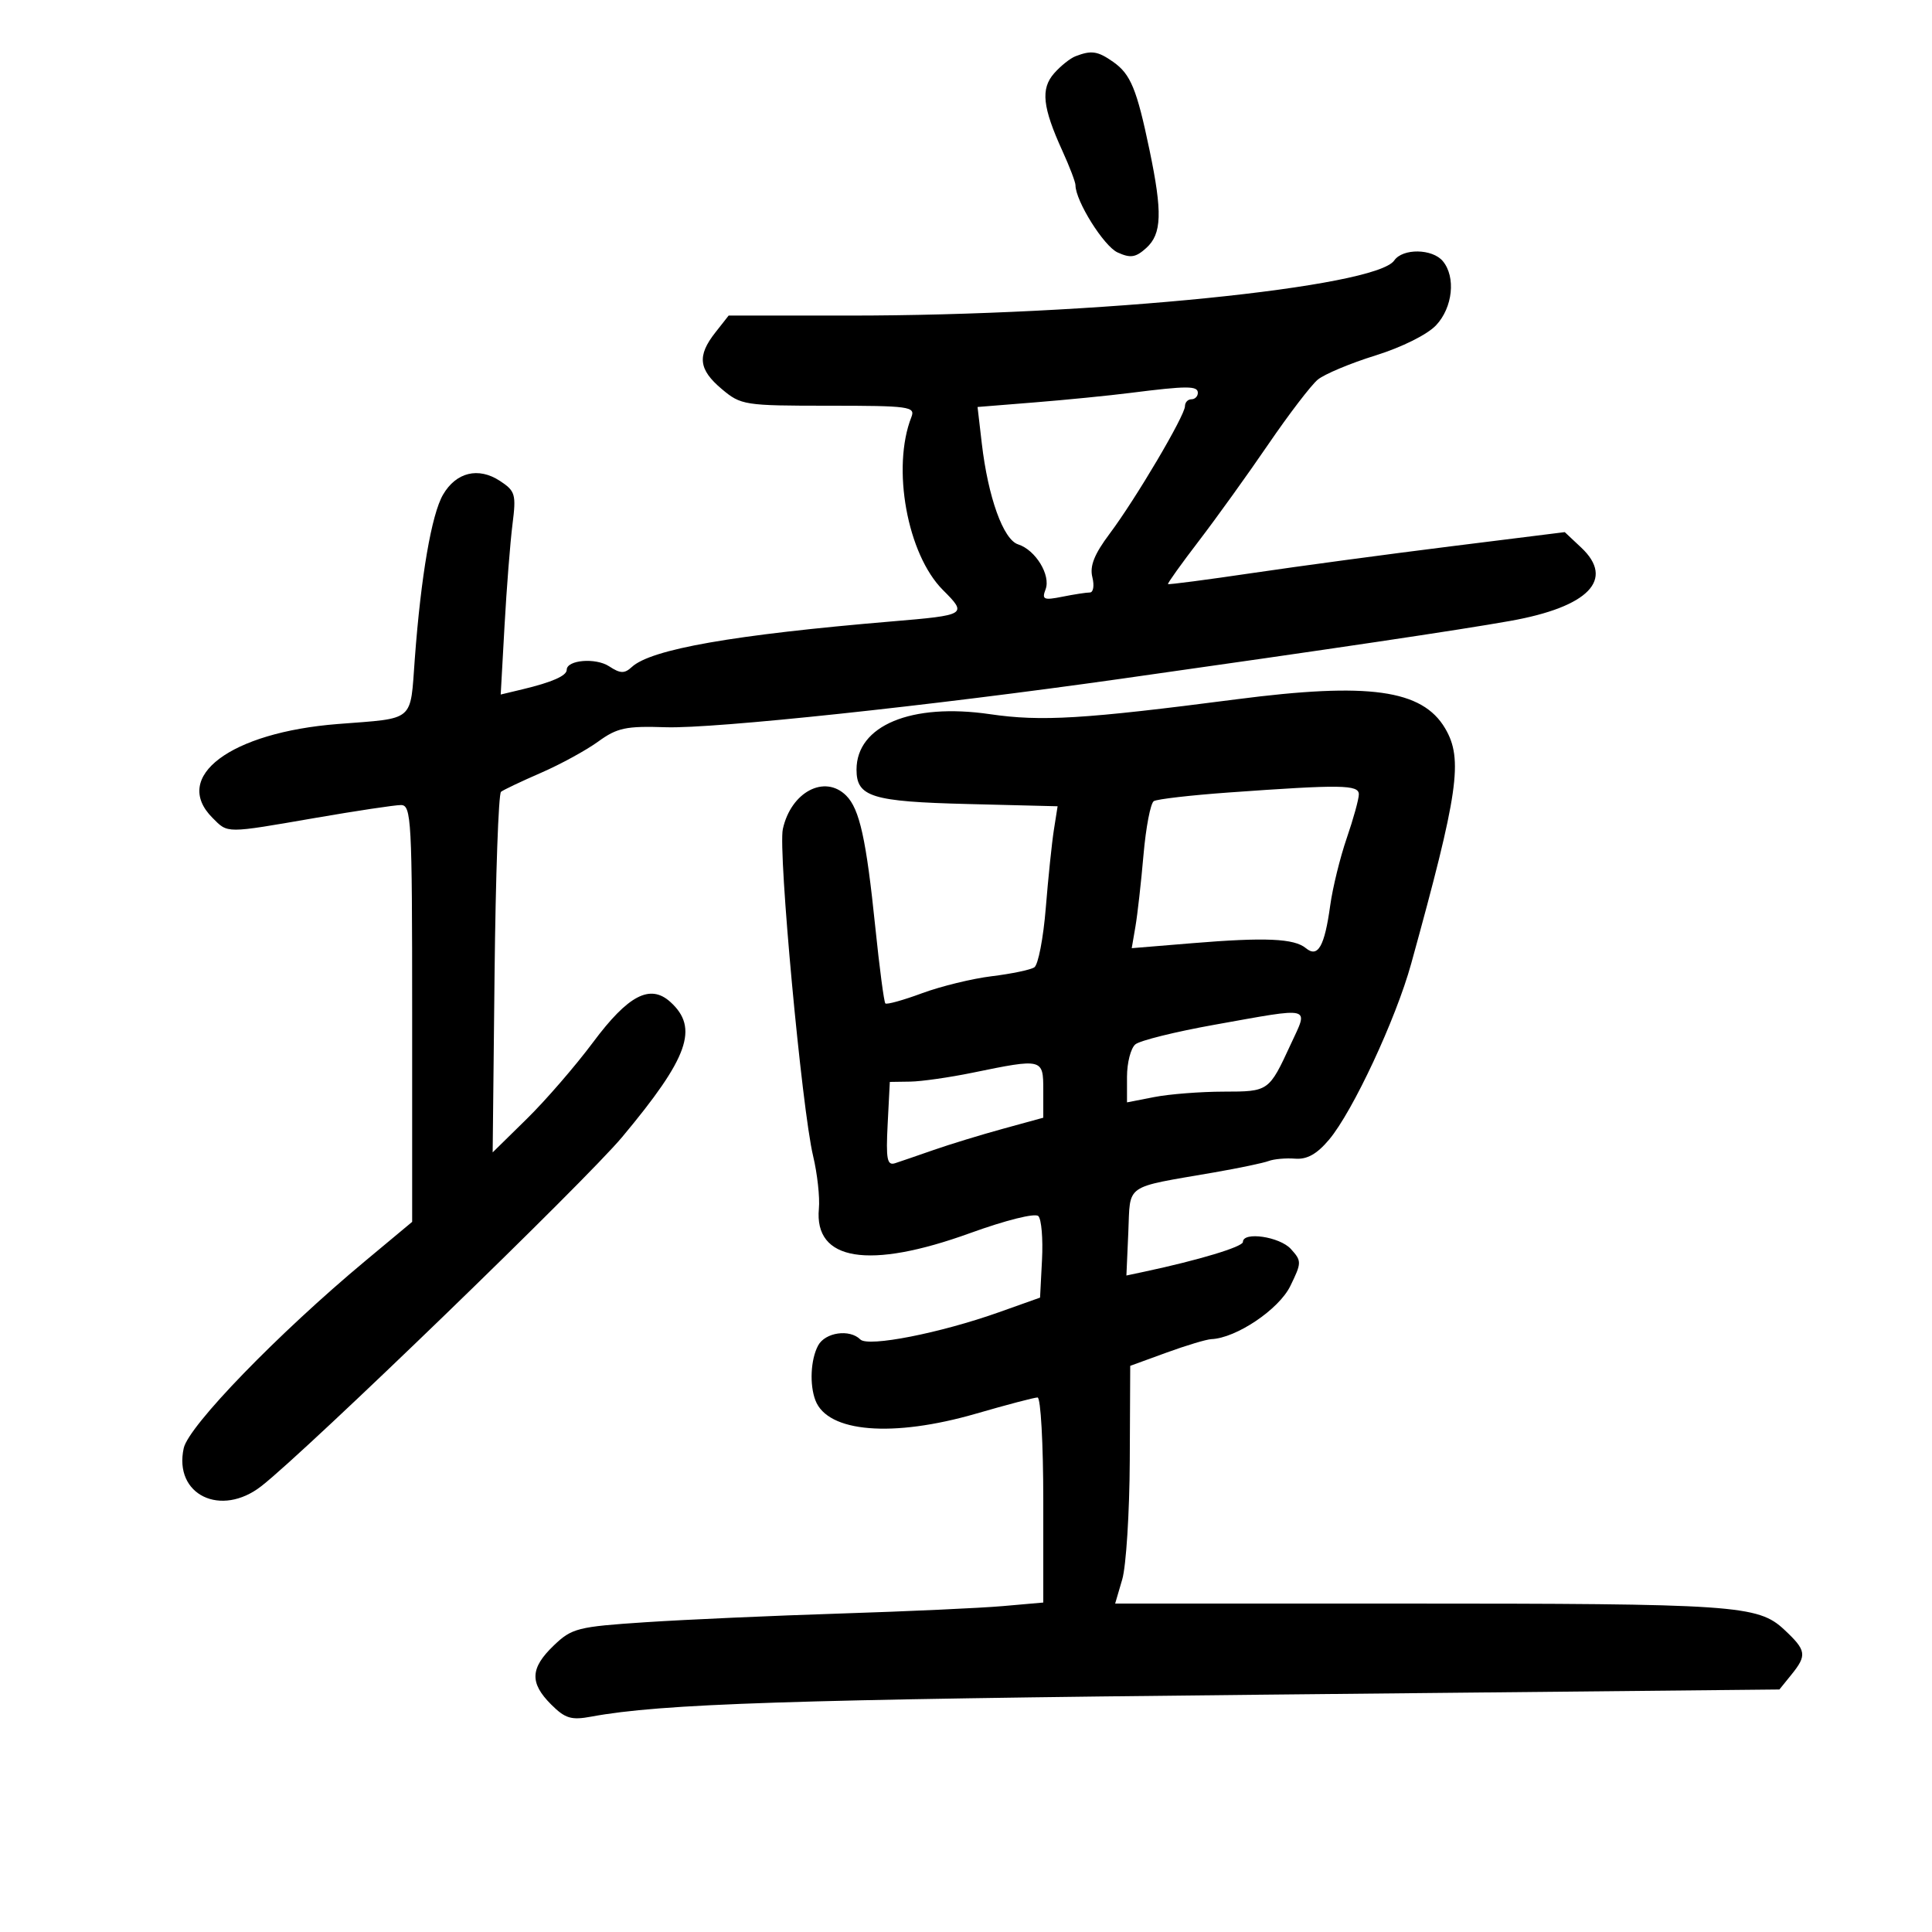 <svg xmlns="http://www.w3.org/2000/svg" width="300" height="300" viewBox="0 0 300 300" version="1.1">
	<path d="M 167 8.735 C 166.175 9.053, 164.678 10.251, 163.673 11.398 C 161.572 13.796, 161.881 16.653, 164.975 23.445 C 166.089 25.890, 167 28.280, 167 28.757 C 167 31.200, 171.399 38.225, 173.539 39.200 C 175.550 40.116, 176.353 39.990, 177.996 38.504 C 180.410 36.319, 180.520 33, 178.500 23.316 C 176.516 13.809, 175.568 11.511, 172.841 9.601 C 170.447 7.925, 169.479 7.781, 167 8.735 M 216.495 40.447 C 213.634 44.607, 170.073 49.009, 131.823 49.003 L 113.145 49 111.073 51.635 C 108.227 55.253, 108.469 57.376, 112.077 60.411 C 115.055 62.917, 115.586 63, 128.684 63 C 141.166 63, 142.161 63.136, 141.525 64.750 C 138.426 72.616, 140.876 86.076, 146.414 91.614 C 150.235 95.435, 150.107 95.514, 138.500 96.492 C 113.881 98.567, 101.105 100.807, 98.107 103.573 C 96.970 104.622, 96.321 104.602, 94.584 103.463 C 92.501 102.098, 88 102.472, 88 104.010 C 88 104.935, 85.726 105.937, 81.125 107.038 L 77.749 107.846 78.343 97.173 C 78.669 91.303, 79.225 84.221, 79.577 81.437 C 80.171 76.749, 80.025 76.246, 77.614 74.666 C 74.281 72.483, 70.823 73.324, 68.793 76.814 C 67.014 79.870, 65.365 89.451, 64.413 102.261 C 63.672 112.225, 64.550 111.478, 52.467 112.423 C 35.793 113.728, 26.606 120.606, 33 127 C 35.437 129.437, 34.894 129.437, 49 127 C 55.325 125.907, 61.288 125.010, 62.250 125.007 C 63.881 125, 64 127.205, 64 157.365 L 64 189.731 56.750 195.771 C 43.217 207.047, 29.289 221.408, 28.528 224.872 C 26.939 232.108, 34.295 235.689, 40.605 230.750 C 47.761 225.148, 90.875 183.428, 96.621 176.545 C 106.918 164.209, 108.553 159.621, 104.092 155.583 C 100.953 152.743, 97.547 154.521, 92.084 161.854 C 89.361 165.509, 84.740 170.849, 81.816 173.721 L 76.500 178.941 76.796 151.224 C 76.960 135.980, 77.410 123.257, 77.796 122.951 C 78.183 122.646, 80.975 121.319, 84 120.004 C 87.025 118.688, 91.024 116.504, 92.887 115.151 C 95.834 113.009, 97.199 112.720, 103.387 112.925 C 110.854 113.173, 144.349 109.609, 174 105.411 C 207.160 100.717, 226.522 97.839, 234.500 96.417 C 246.684 94.247, 250.809 89.987, 245.529 85.027 L 242.975 82.628 225.238 84.841 C 215.482 86.058, 201.663 87.918, 194.529 88.973 C 187.395 90.028, 181.472 90.803, 181.368 90.696 C 181.263 90.588, 183.417 87.575, 186.155 84 C 188.892 80.425, 193.744 73.675, 196.938 69 C 200.132 64.325, 203.590 59.802, 204.622 58.950 C 205.655 58.097, 209.685 56.408, 213.578 55.197 C 217.677 53.922, 221.640 51.948, 222.994 50.506 C 225.584 47.750, 226.084 43.011, 224.044 40.553 C 222.421 38.598, 217.811 38.533, 216.495 40.447 M 175.500 61.013 C 172.200 61.431, 165.516 62.093, 160.647 62.485 L 151.794 63.197 152.452 68.848 C 153.427 77.218, 155.794 83.800, 158.091 84.529 C 160.797 85.388, 163.197 89.322, 162.355 91.518 C 161.749 93.096, 162.069 93.236, 164.957 92.659 C 166.768 92.296, 168.693 92, 169.233 92 C 169.774 92, 169.949 90.932, 169.621 89.627 C 169.188 87.900, 169.918 86.063, 172.304 82.877 C 176.364 77.457, 184 64.529, 184 63.075 C 184 62.484, 184.450 62, 185 62 C 185.550 62, 186 61.550, 186 61 C 186 59.892, 184.336 59.895, 175.500 61.013 M 192 108.587 C 168.231 111.669, 161.705 112.063, 153.715 110.896 C 141.514 109.115, 133 112.656, 133 119.512 C 133 123.743, 135.373 124.477, 150.264 124.848 L 164.224 125.197 163.648 128.848 C 163.332 130.857, 162.764 136.325, 162.387 141 C 162.009 145.675, 161.210 149.819, 160.609 150.208 C 160.009 150.598, 157.038 151.218, 154.009 151.586 C 150.979 151.955, 146.106 153.143, 143.181 154.226 C 140.256 155.309, 137.689 156.022, 137.477 155.811 C 137.266 155.599, 136.563 150.268, 135.915 143.963 C 134.512 130.305, 133.476 125.619, 131.402 123.545 C 128.065 120.208, 122.824 122.970, 121.559 128.733 C 120.804 132.171, 124.508 172.186, 126.259 179.500 C 126.917 182.250, 127.321 185.931, 127.157 187.680 C 126.397 195.800, 134.893 197.175, 150.629 191.479 C 156.194 189.464, 160.732 188.332, 161.233 188.833 C 161.714 189.314, 161.972 192.360, 161.804 195.601 L 161.500 201.493 155.137 203.757 C 146.011 207.004, 134.805 209.205, 133.590 207.990 C 131.935 206.335, 128.133 206.882, 127.035 208.934 C 125.874 211.104, 125.684 215.013, 126.621 217.455 C 128.532 222.435, 138.620 223.261, 151.597 219.500 C 156.342 218.125, 160.623 217, 161.112 217 C 161.600 217, 162 224.164, 162 232.920 L 162 248.841 155.750 249.391 C 152.313 249.694, 140.950 250.214, 130.500 250.548 C 120.050 250.881, 106.434 251.489, 100.242 251.898 C 89.692 252.595, 88.795 252.822, 85.992 255.508 C 82.325 259.021, 82.220 261.311, 85.573 264.664 C 87.760 266.851, 88.700 267.135, 91.823 266.555 C 102.653 264.546, 122.816 263.886, 195.902 263.151 L 276.305 262.342 278.152 260.060 C 280.621 257.011, 280.506 256.275, 277.053 253.049 C 272.968 249.233, 269.533 249, 217.434 249 L 173.161 249 174.260 245.250 C 174.865 243.188, 175.391 234.882, 175.430 226.794 L 175.500 212.087 181.103 210.044 C 184.184 208.920, 187.334 207.973, 188.103 207.941 C 191.965 207.778, 198.586 203.324, 200.357 199.697 C 202.133 196.063, 202.137 195.809, 200.452 193.947 C 198.718 192.030, 193 191.190, 193 192.852 C 193 193.600, 186.125 195.674, 177.704 197.466 L 174.907 198.061 175.204 191.341 C 175.540 183.706, 174.398 184.503, 188.500 182.058 C 192.350 181.391, 196.175 180.590, 197 180.279 C 197.825 179.968, 199.675 179.805, 201.110 179.917 C 202.962 180.062, 204.492 179.204, 206.379 176.962 C 210.057 172.590, 216.744 158.262, 219.122 149.659 C 226.475 123.049, 227.222 117.877, 224.398 113.096 C 220.841 107.076, 212.550 105.922, 192 108.587 M 190.795 123.058 C 184.907 123.481, 179.673 124.084, 179.164 124.399 C 178.654 124.714, 177.934 128.465, 177.563 132.736 C 177.192 137.006, 176.628 142.015, 176.311 143.867 L 175.734 147.233 185.117 146.460 C 196.466 145.524, 200.958 145.720, 202.778 147.231 C 204.643 148.779, 205.680 146.959, 206.554 140.604 C 206.932 137.859, 208.087 133.155, 209.120 130.150 C 210.154 127.145, 211 124.082, 211 123.343 C 211 121.841, 208.277 121.803, 190.795 123.058 M 188.550 159.129 C 182.528 160.206, 177.015 161.572, 176.300 162.166 C 175.585 162.759, 175 165.029, 175 167.210 L 175 171.176 179.250 170.347 C 181.588 169.891, 186.425 169.514, 190 169.509 C 197.028 169.499, 197.031 169.497, 200.440 162.128 C 203.201 156.160, 204.012 156.364, 188.550 159.129 M 151 166.573 C 147.425 167.306, 143.076 167.928, 141.335 167.953 L 138.171 168 137.835 174.553 C 137.555 180.024, 137.748 181.026, 139 180.619 C 139.825 180.350, 142.525 179.423, 145 178.559 C 147.475 177.694, 152.313 176.215, 155.750 175.272 L 162 173.557 162 169.278 C 162 164.348, 161.927 164.330, 151 166.573" stroke="none" fill="black" fill-rule="evenodd"/>
</svg>